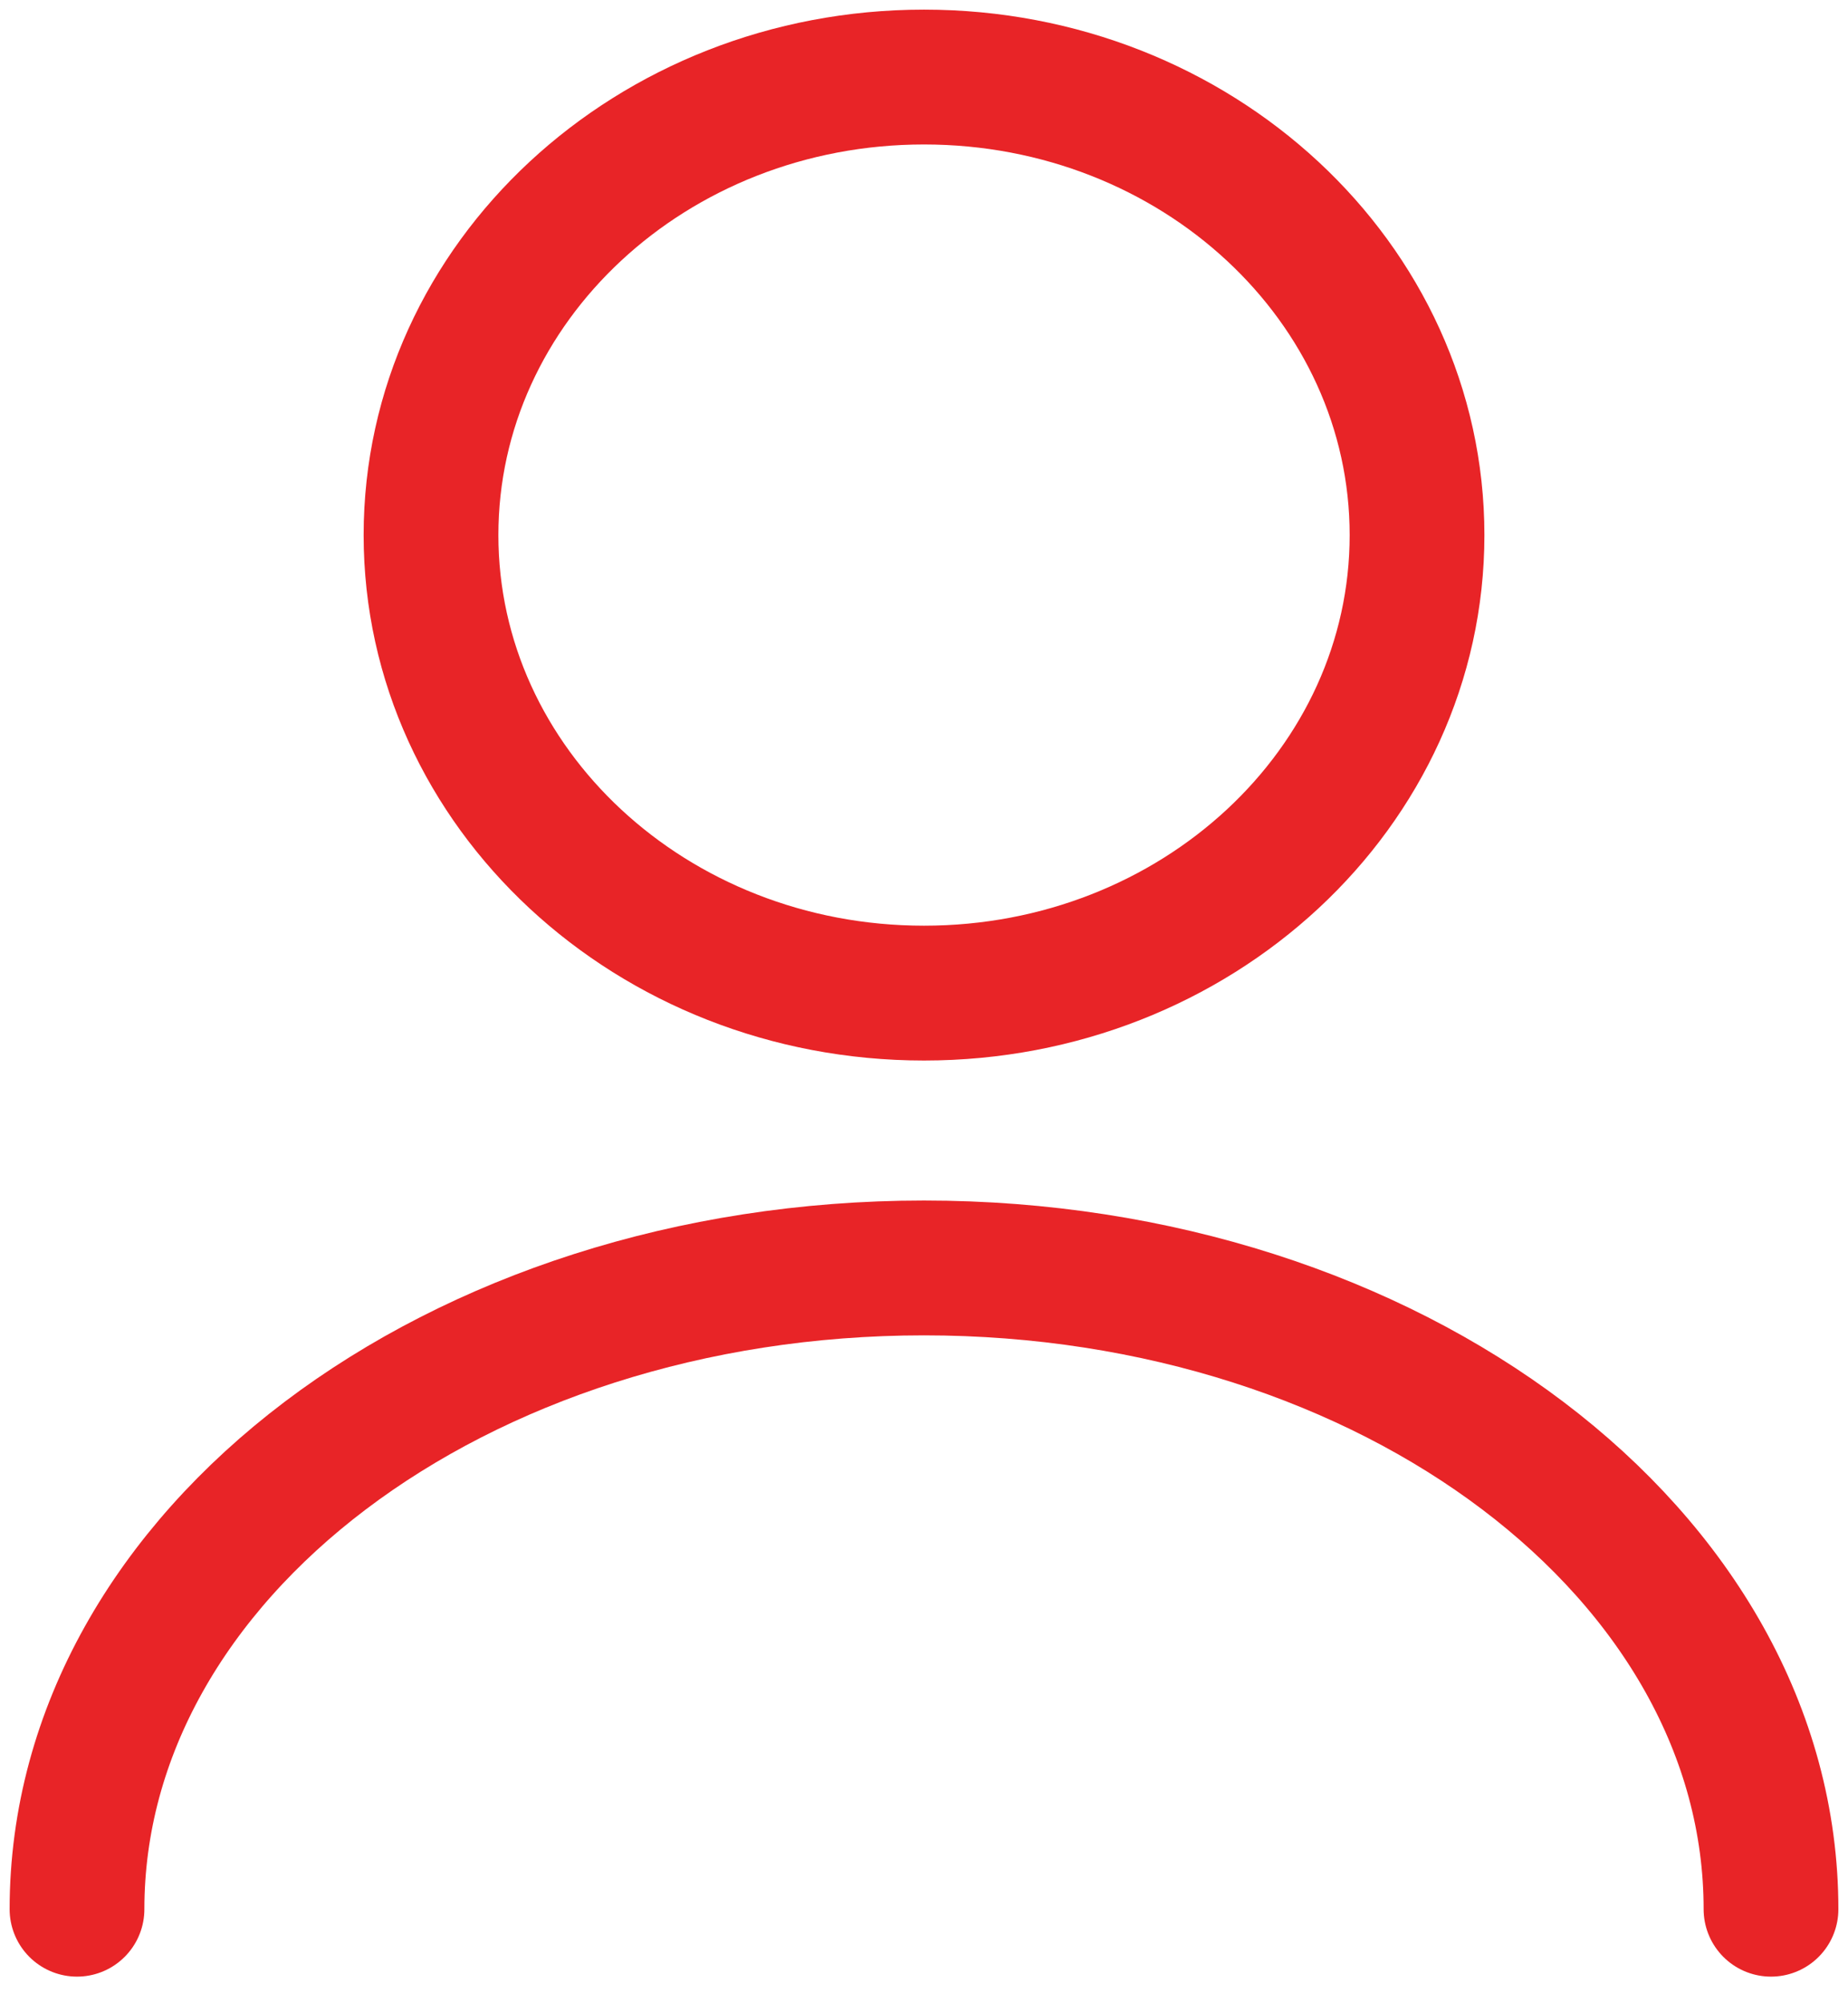 <svg width="48" height="52" viewBox="0 0 48 52" fill="none" xmlns="http://www.w3.org/2000/svg">
<path d="M24 25.779C31.073 25.779 36.806 20.456 36.806 13.89C36.806 7.323 31.073 2 24 2C16.928 2 11.195 7.323 11.195 13.89C11.195 20.456 16.928 25.779 24 25.779Z" stroke="#E82427" stroke-width="3.5" stroke-linecap="round" stroke-linejoin="round"/>
<path d="M46 49.559C46 40.356 36.14 32.913 24 32.913C11.86 32.913 2 40.356 2 49.559" stroke="#E82427" stroke-width="3.5" stroke-linecap="round" stroke-linejoin="round"/>
</svg>

